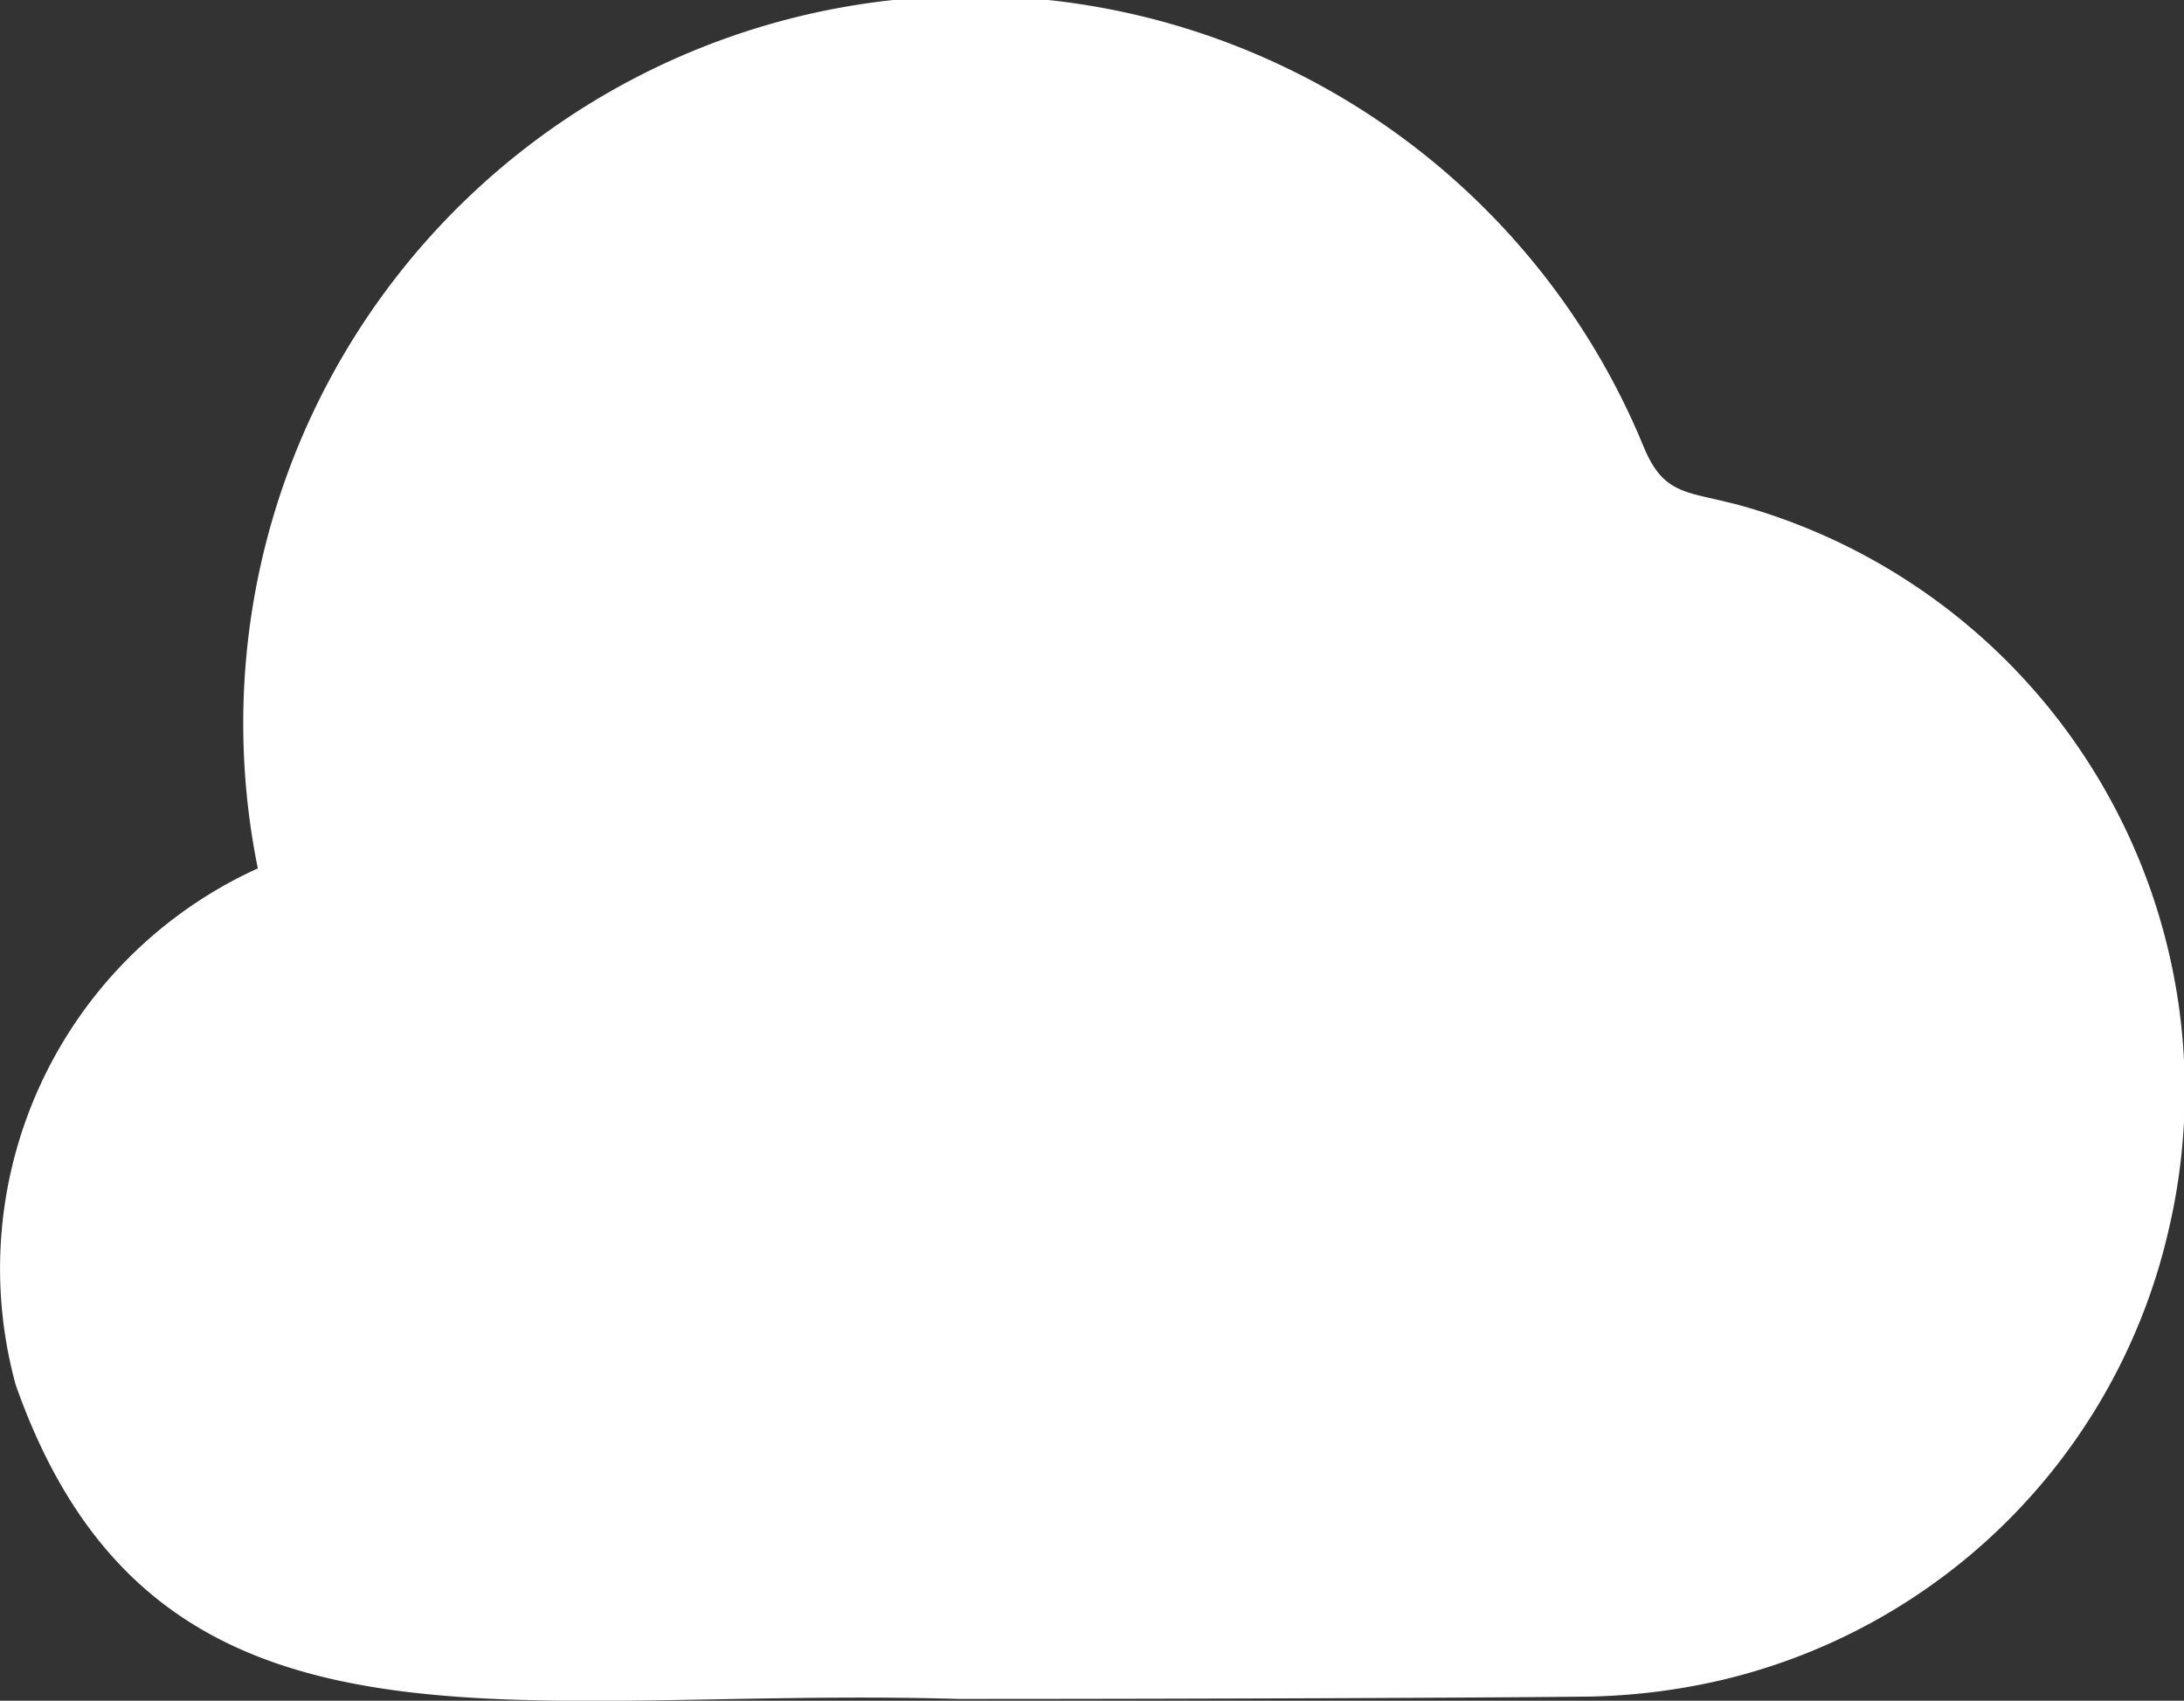 <svg xmlns="http://www.w3.org/2000/svg" width="11.029" height="8.588" viewBox="0 0 11.029 8.588">
  <rect x="0" y="0" width="11.029" height="8.588" fill="#333333" stroke="none"/>
  <g id="nuage-arc-en-ciel_2_" data-name="nuage-arc-en-ciel (2)" transform="translate(0.002 -9.972)">
    <path id="Tracé_51664" data-name="Tracé 51664" d="M4.836,18.551c-2.257-.067-4.049.434-4.759-1.587A2.22,2.22,0,0,1,1.3,14.357,3.674,3.674,0,0,1,8.3,12.232c.084.2.176.22.36.261l.108.026h0a3.069,3.069,0,0,1,2.179,3.674,3.03,3.03,0,0,1-2.265,2.265,3.231,3.231,0,0,1-.653.081C7.487,18.545,6.131,18.551,4.836,18.551Z" transform="translate(0 0)" fill="#fff"/>
  </g>
</svg>

